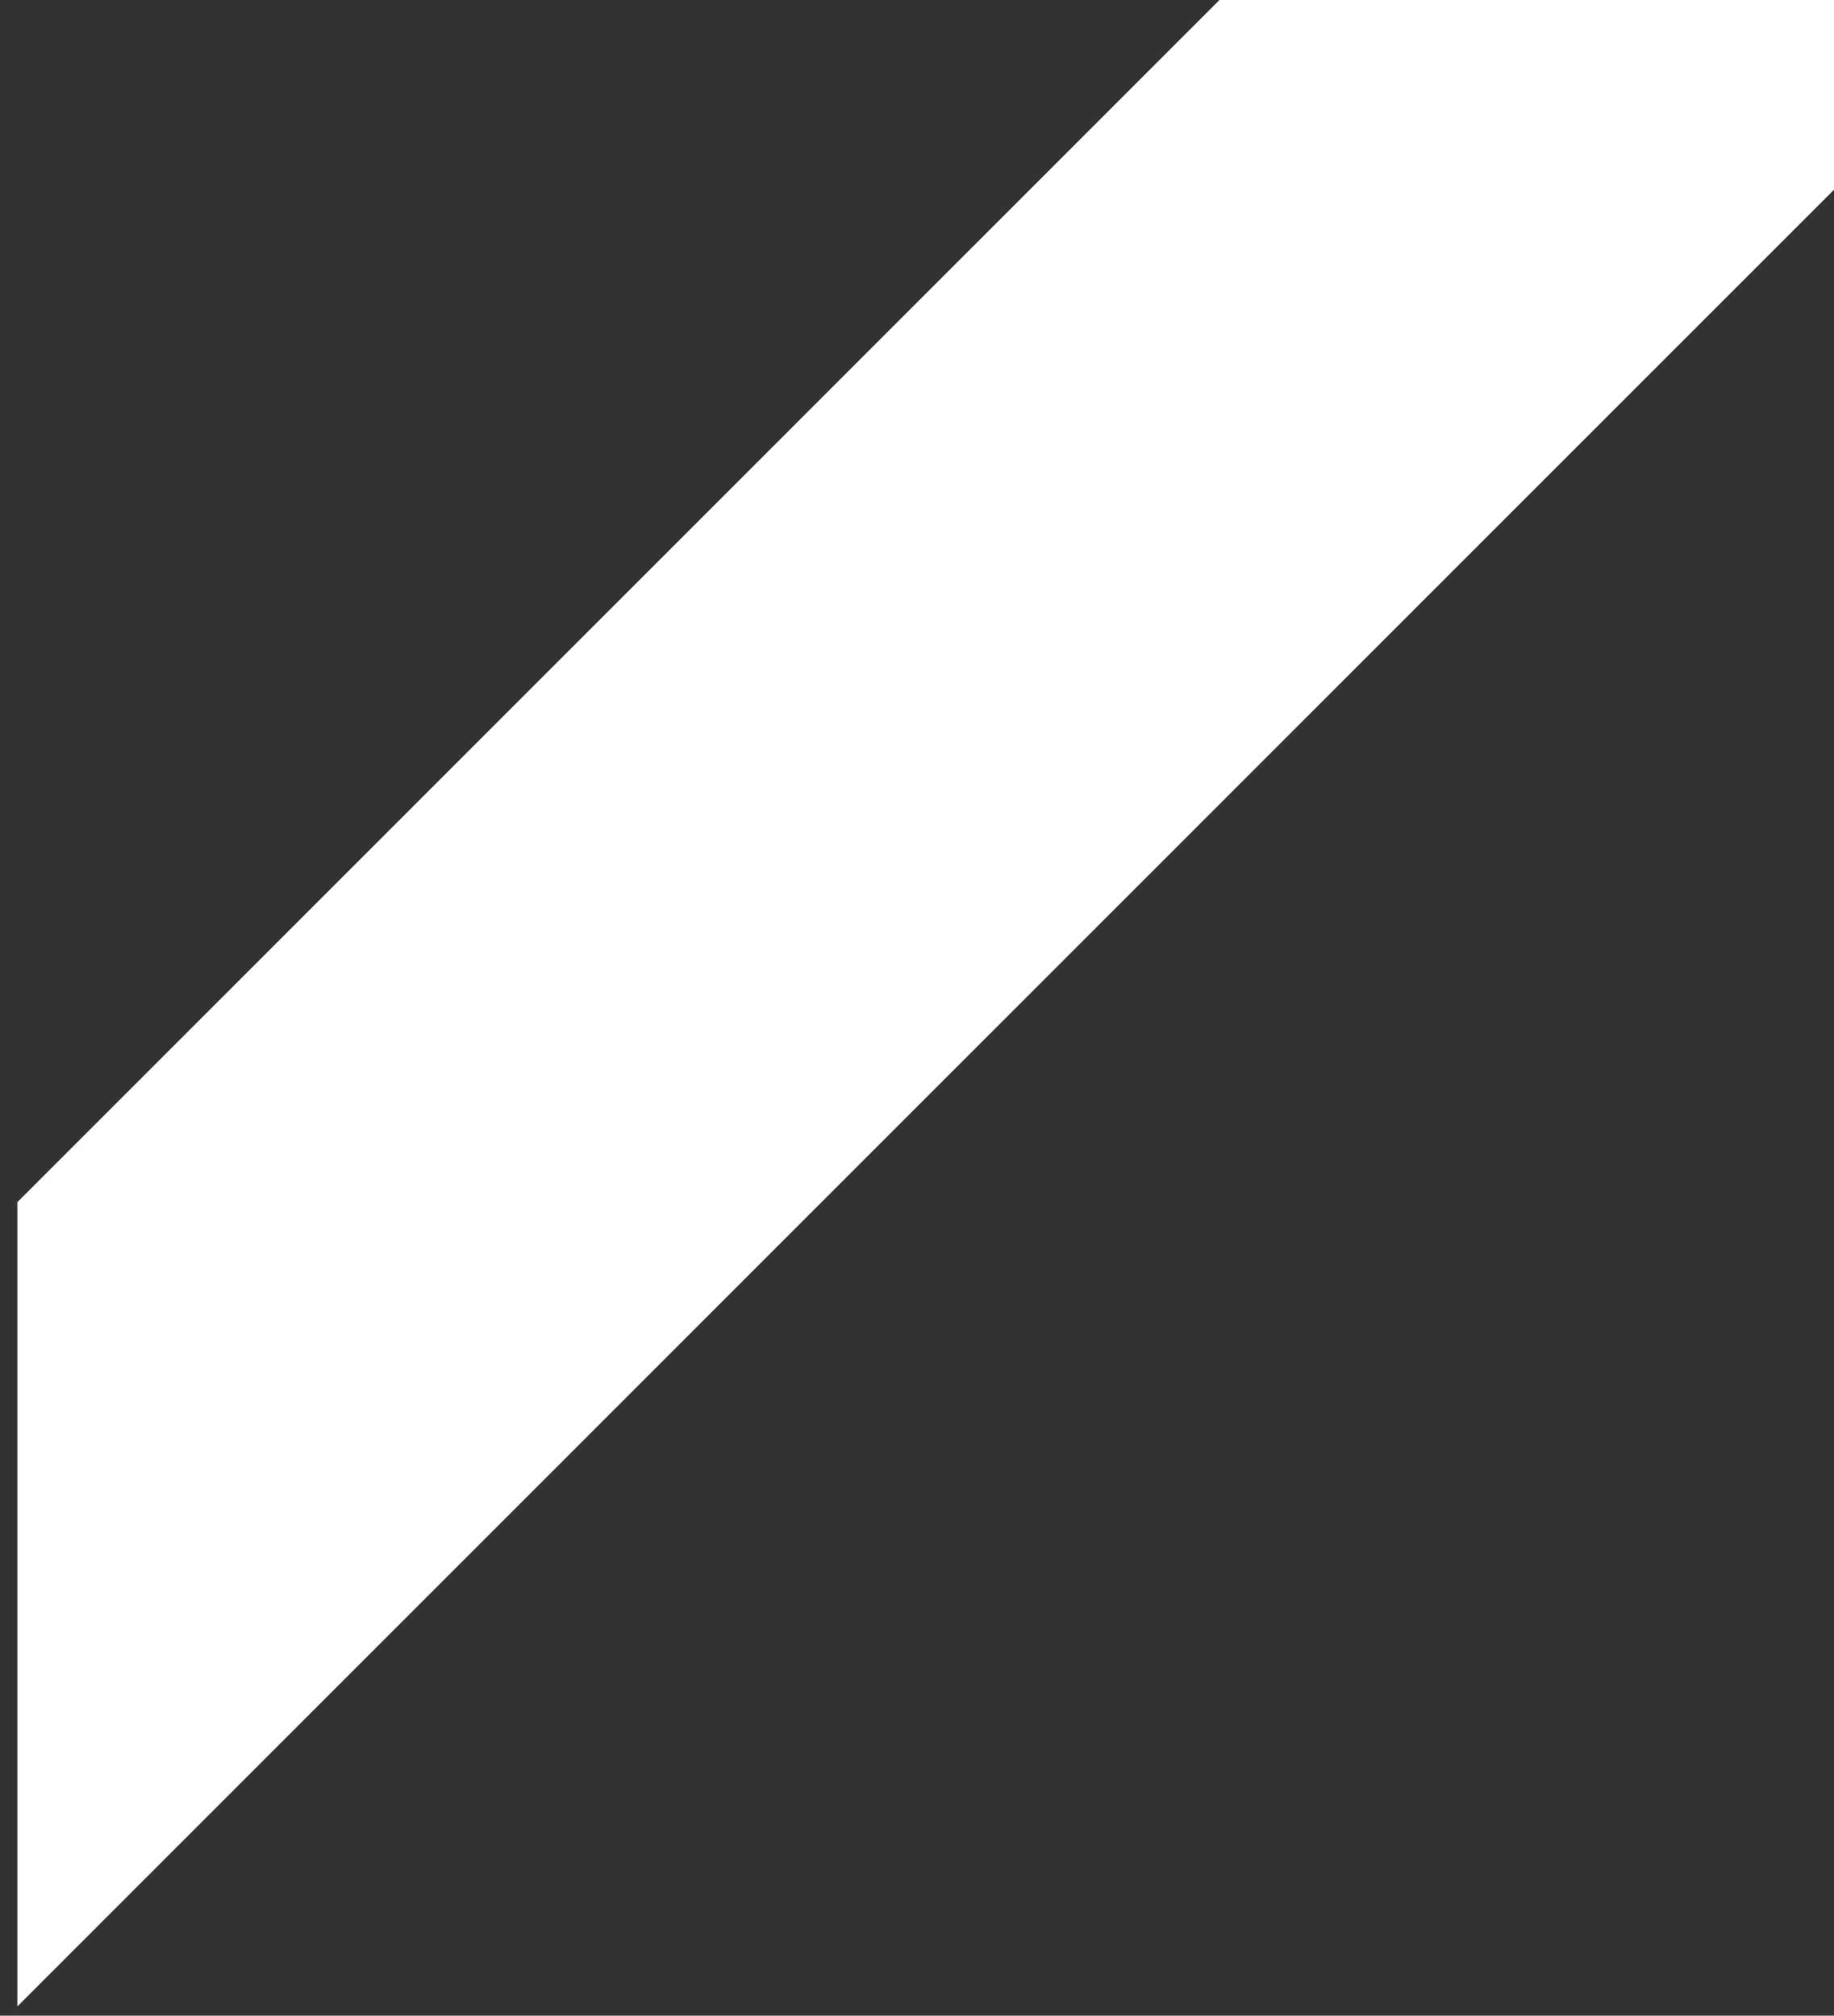 <svg width="101" height="111" viewBox="0 0 101 111" fill="none" xmlns="http://www.w3.org/2000/svg">
<rect x="0" y="0" width="101" height="111" fill="#333333" stroke="none"/>
<path fill-rule="evenodd" clip-rule="evenodd" d="M0.957 66.201L75.663 -8.505H108.779V2.669L0.957 110.491V66.201Z" fill="white"/>
</svg>
